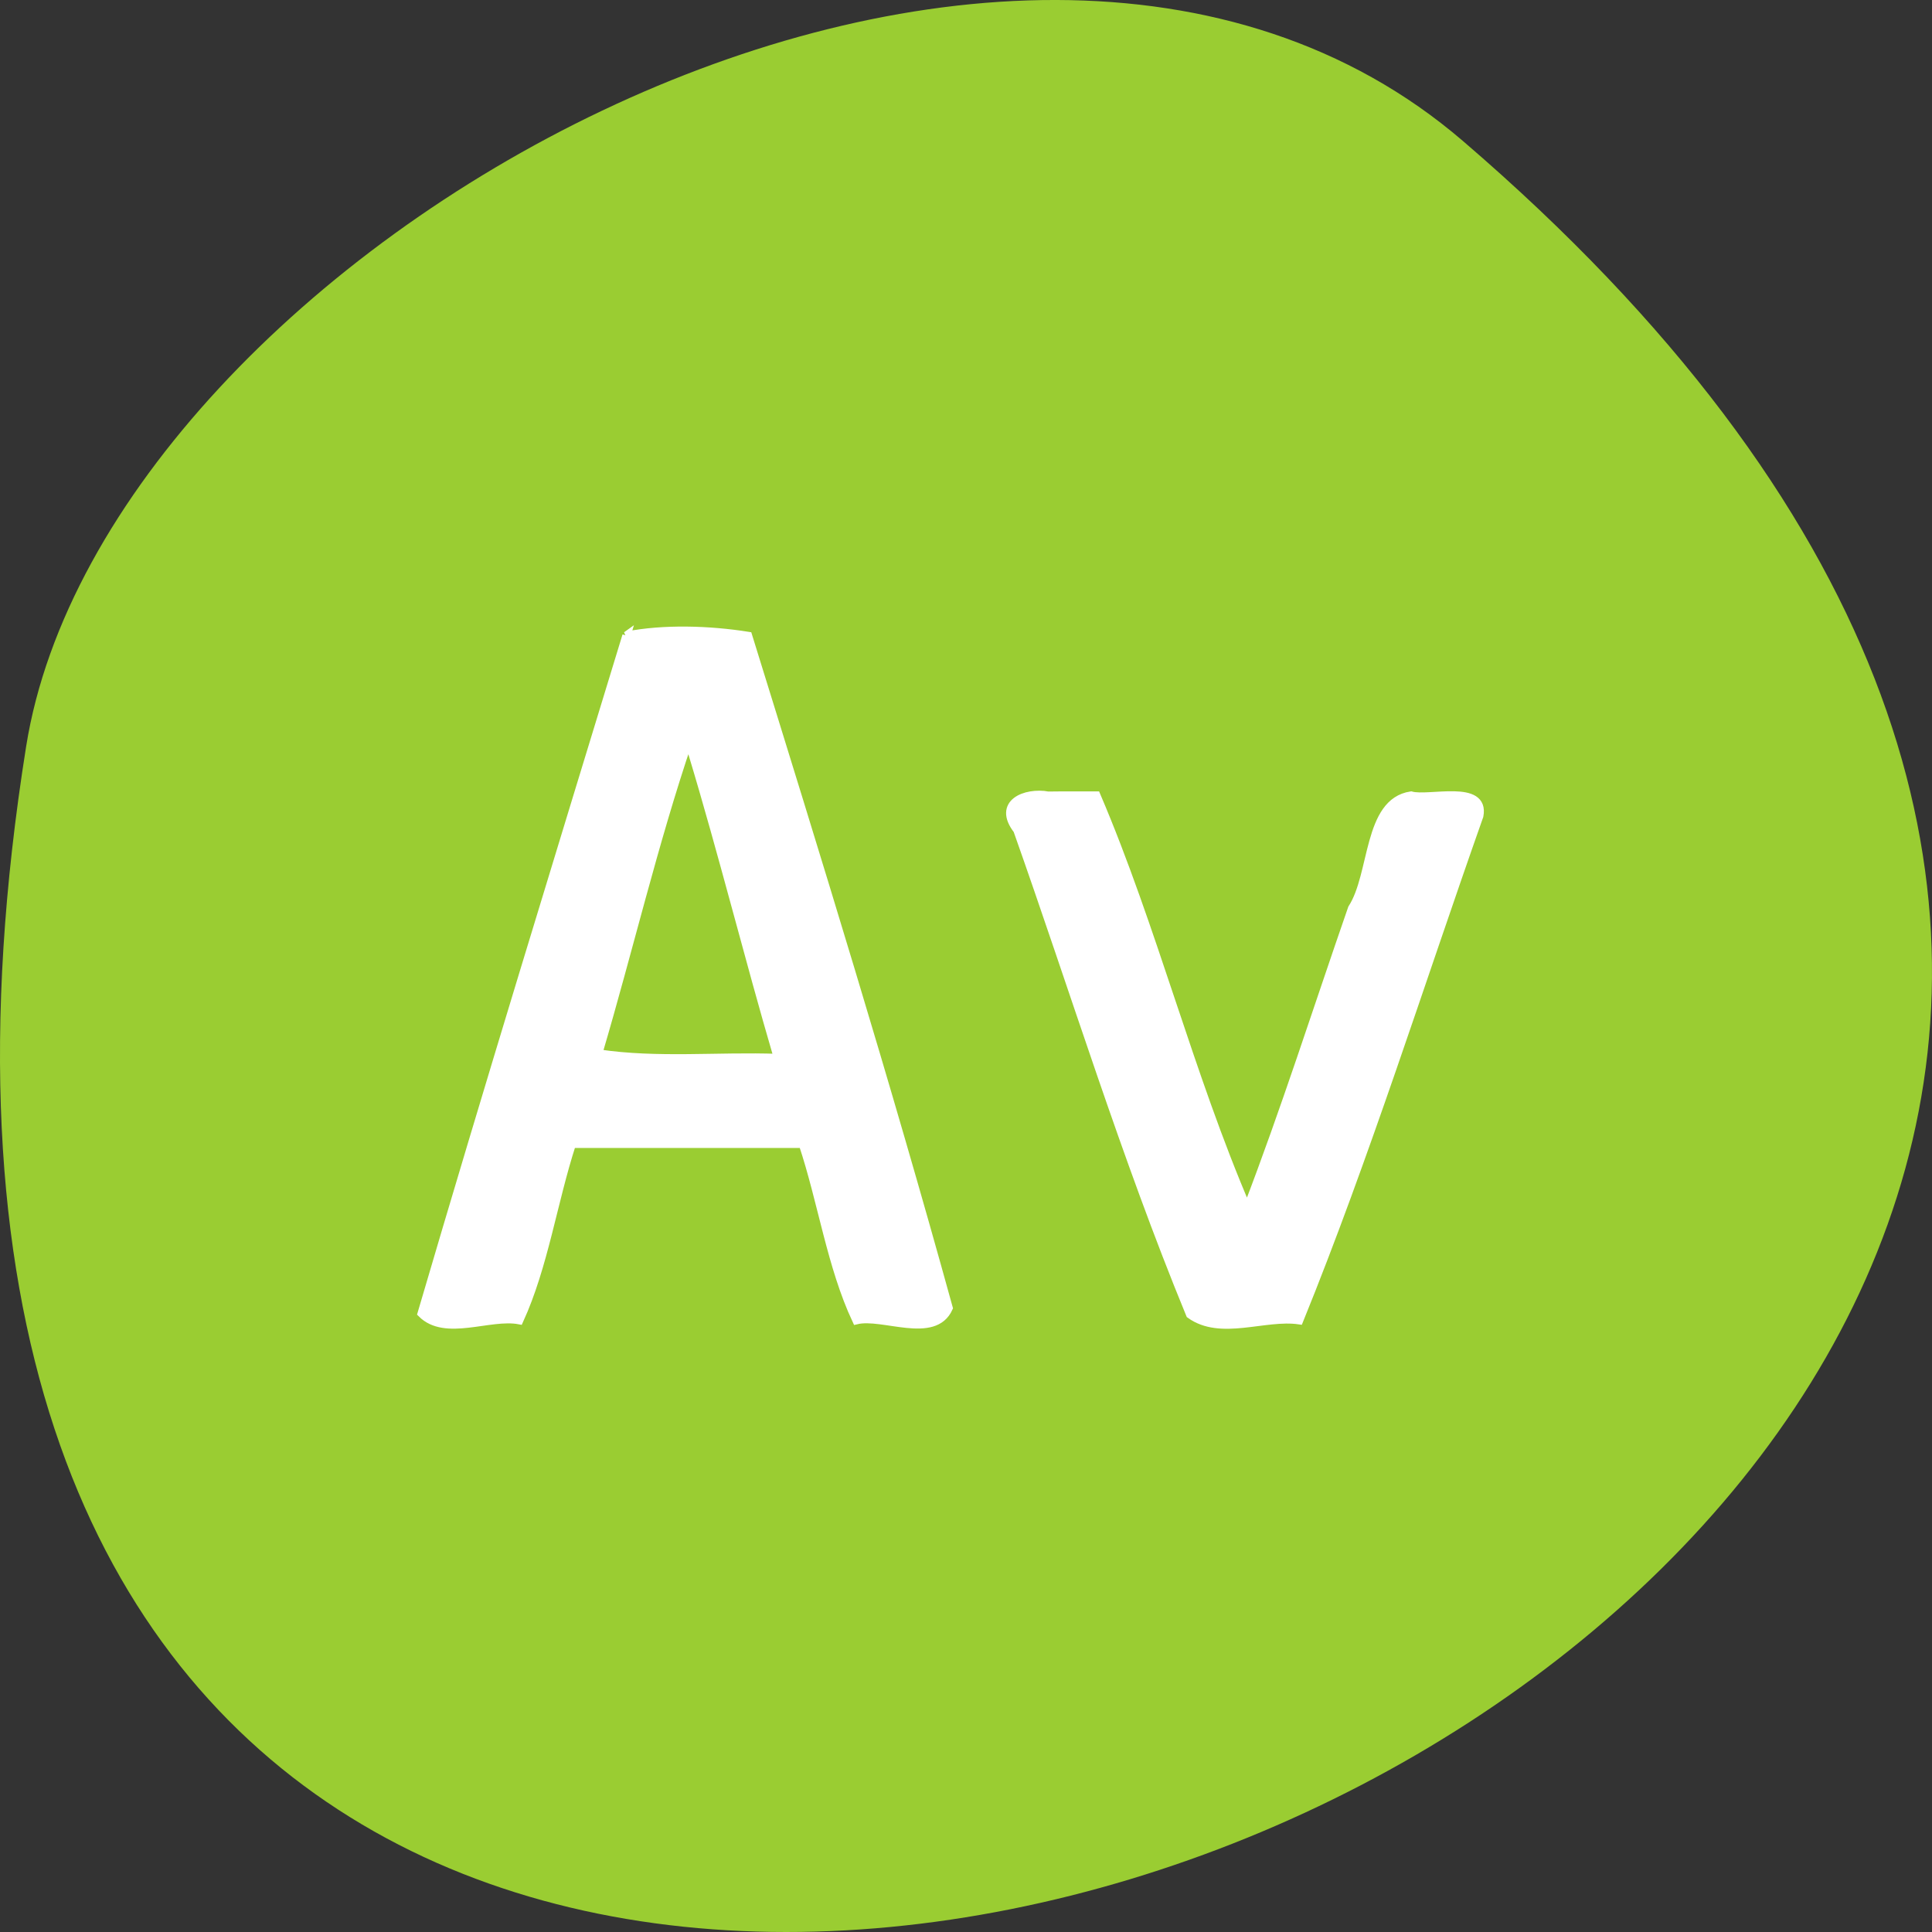 <svg xmlns="http://www.w3.org/2000/svg" viewBox="0 0 256 256"><rect x="0" y="0" width="256" height="256" fill="#333333" stroke="none"/><g transform="translate(0 -796.36)"><path d="m 193.83 815.03 c 225.34 193.41 -237.98 379.39 -190.37 80.26 10.438 -65.59 129.65 -132.38 190.37 -80.26 z" style="fill:#9acd32;color:#000"/><g transform="translate(0 796.36)" style="fill:#fff;stroke:#fff;stroke-width:1.087"><path d="m 83.01 84.22 c -9.122 29.902 -18.351 59.88 -27.14 89.82 3.14 3.152 8.998 0.145 12.946 0.896 3.276 -7.165 4.47 -15.69 6.963 -23.367 10.198 0 20.396 0 30.594 0 2.555 7.665 3.753 16.226 7.101 23.367 3.488 -0.845 10.292 2.665 12.23 -1.618 -8.225 -29.825 -17.447 -59.62 -26.577 -89.06 -5.181 -0.823 -11.182 -1 -16.12 -0.036 z m 8.708 15.519 c 4.055 13.405 7.42 27.01 11.36 40.445 -7.916 -0.284 -15.956 0.579 -23.807 -0.597 4.077 -13.772 7.332 -27.793 11.95 -41.4 l 0.331 1.035 l 0.166 0.519 z"/><path d="m 138.91 105.42 c -3.071 -0.54 -6.851 1.01 -4.102 4.566 7.577 21.392 14.261 43.22 22.888 64.18 4.058 2.933 9.867 0.105 14.459 0.777 8.794 -21.668 15.995 -44.578 23.862 -66.839 0.818 -4.314 -6.702 -2.02 -9.05 -2.694 -5.828 0.887 -4.888 10.471 -7.812 14.957 -4.61 13.27 -8.863 26.666 -13.899 39.773 -7.671 -17.819 -12.462 -37.14 -19.979 -54.73 -2.122 0.01 -4.245 -0.02 -6.367 0.015 z"/></g></g></svg>